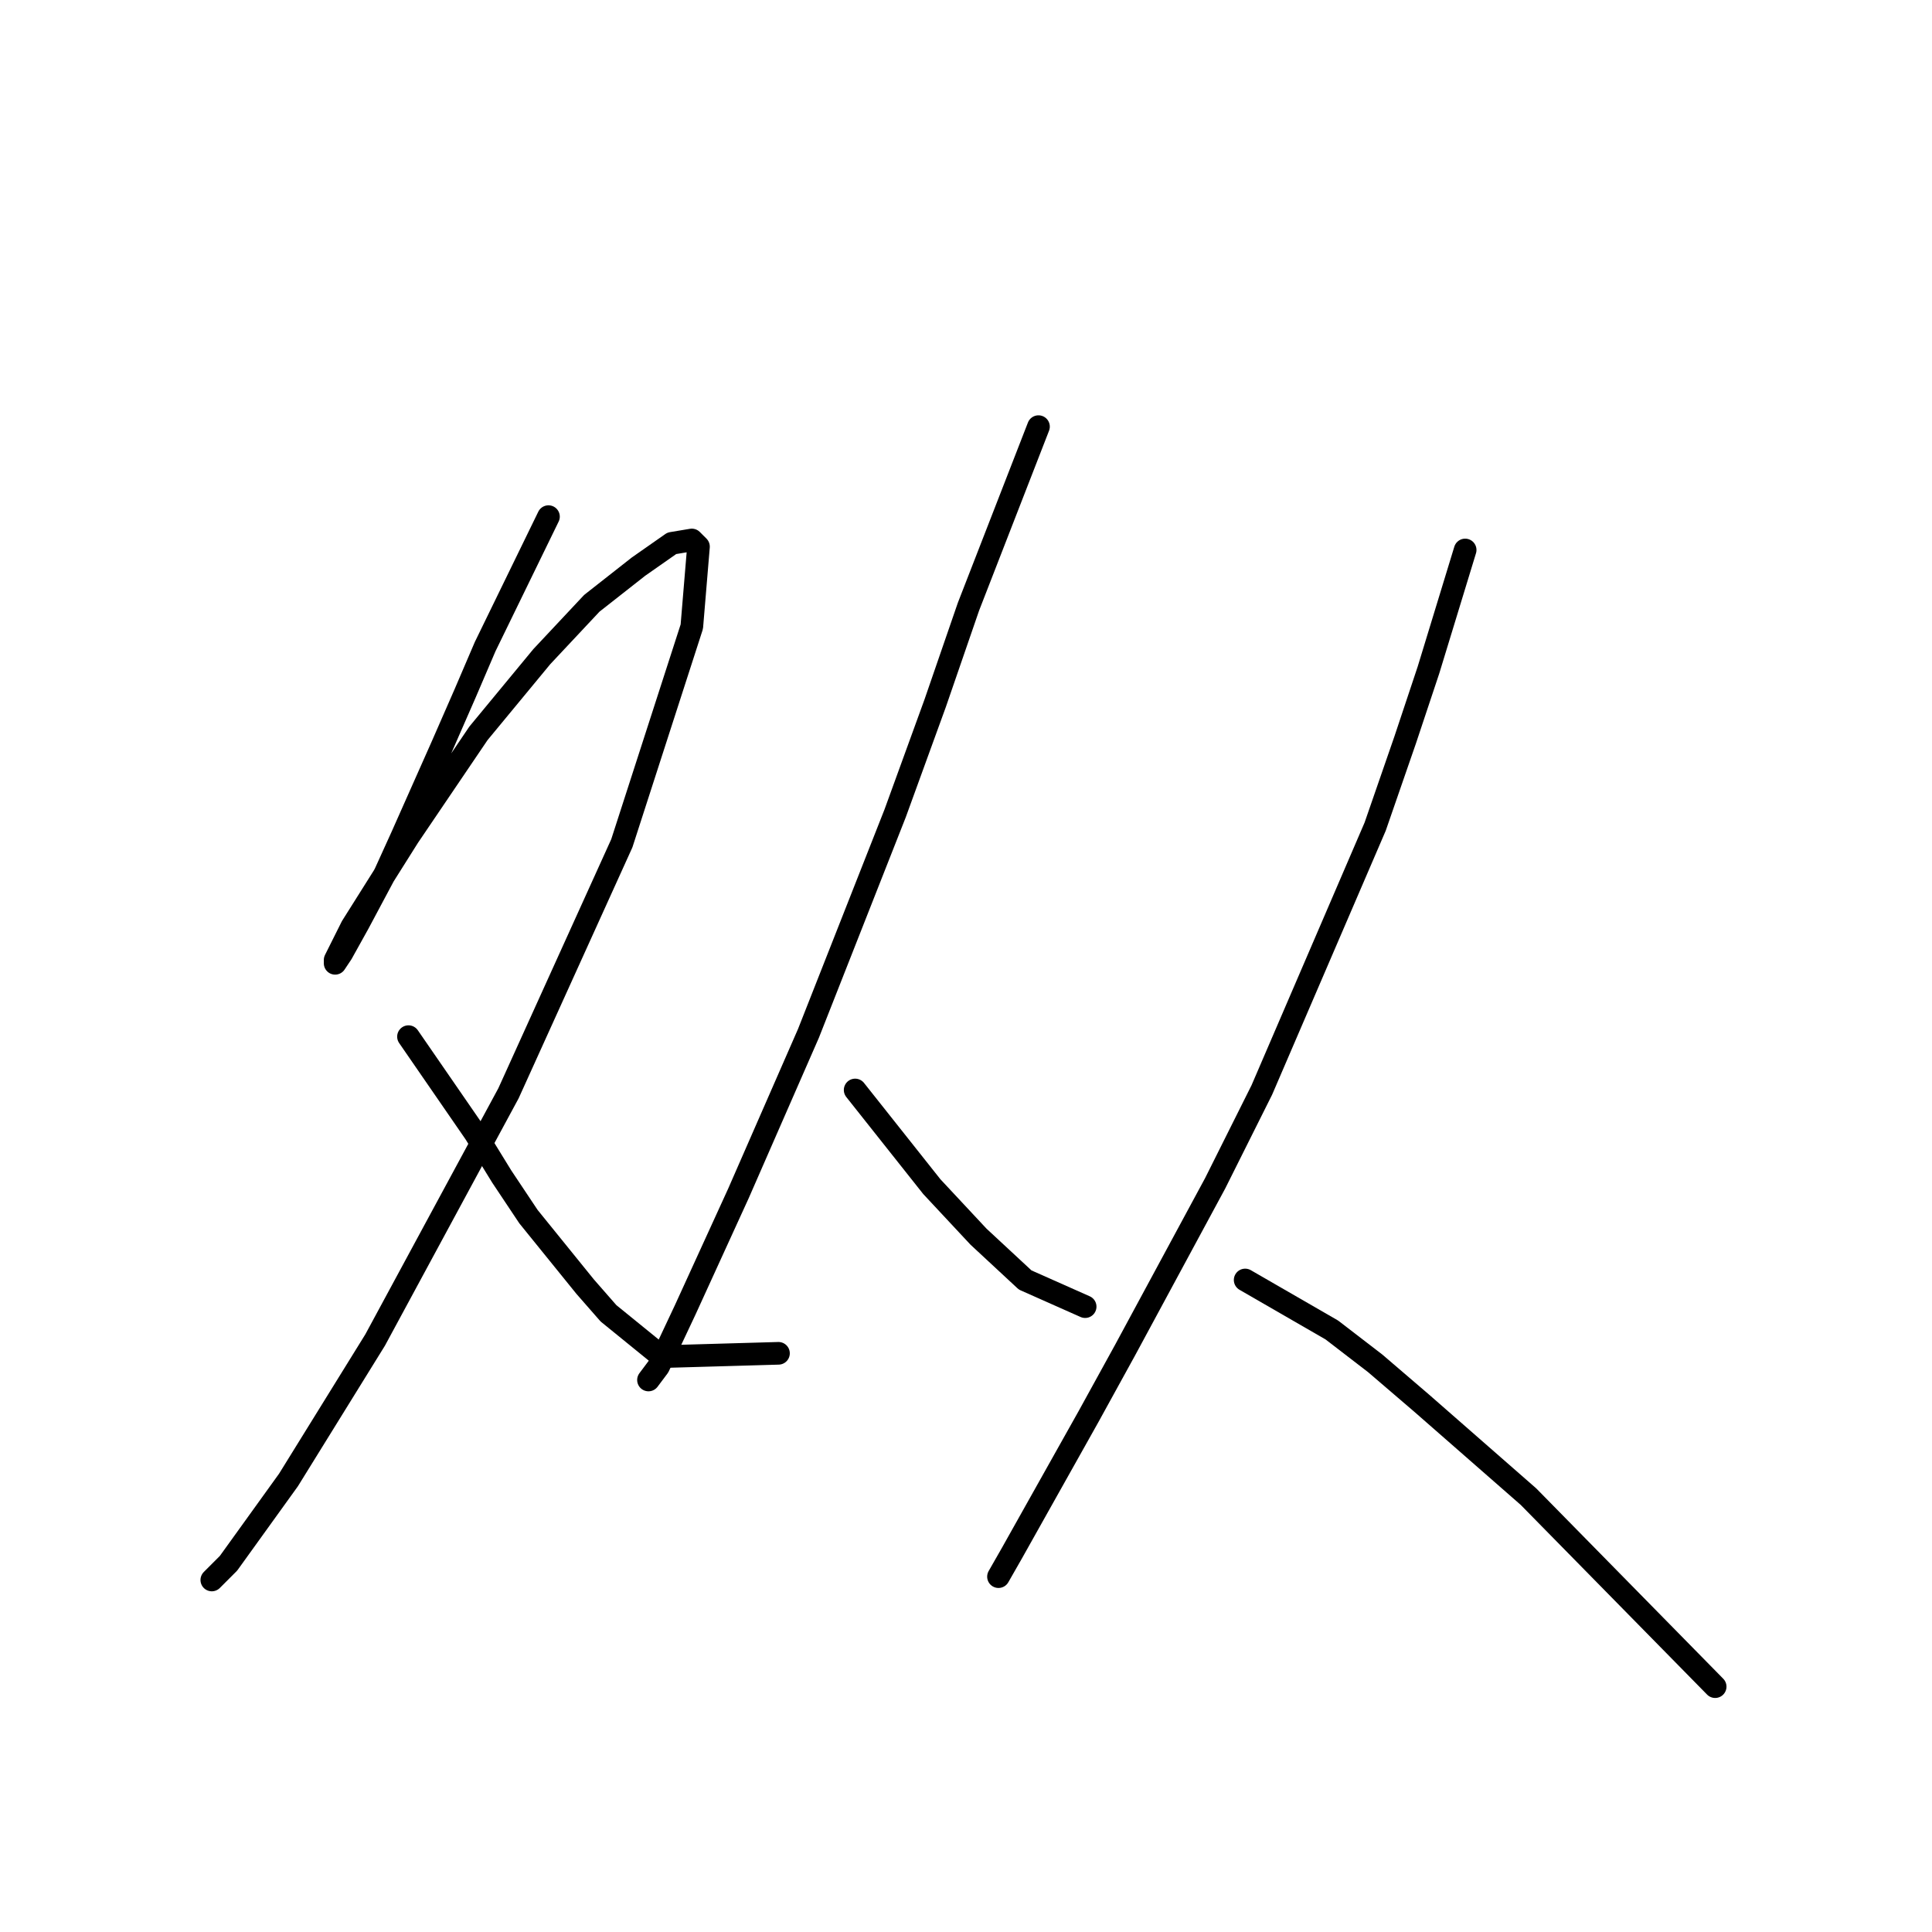 <?xml version="1.0" standalone="no"?>
    <svg width="256" height="256" xmlns="http://www.w3.org/2000/svg" version="1.1">
    <polyline stroke="black" stroke-width="3" stroke-linecap="round" fill="transparent" stroke-linejoin="round" points="72.676 68.457 64.284 85.683 61.634 91.867 58.542 98.934 53.242 110.859 51.034 115.718 47.5 122.343 45.292 126.318 44.408 127.643 44.408 127.202 46.617 122.785 54.126 110.859 63.401 97.167 71.793 87.008 78.418 79.941 84.602 75.082 89.019 71.991 91.669 71.549 92.552 72.432 91.669 83.033 82.394 111.743 67.376 144.869 49.709 177.554 38.225 196.105 30.274 207.147 28.066 209.356 28.066 209.356 " />
        <polyline stroke="black" stroke-width="3" stroke-linecap="round" fill="transparent" stroke-linejoin="round" points="54.126 137.361 62.959 150.17 66.493 155.912 70.026 161.212 77.535 170.487 80.627 174.021 87.694 179.763 103.153 179.321 103.153 179.321 " />
        <polyline stroke="black" stroke-width="3" stroke-linecap="round" fill="transparent" stroke-linejoin="round" points="137.605 56.531 128.329 80.383 123.912 93.192 118.612 107.767 107.128 136.919 97.853 158.12 90.786 173.579 87.252 181.088 85.927 182.855 85.927 182.855 " />
        <polyline stroke="black" stroke-width="3" stroke-linecap="round" fill="transparent" stroke-linejoin="round" points="113.312 144.428 123.471 157.237 129.654 163.862 135.838 169.604 143.788 173.137 143.788 173.137 " />
        <polyline stroke="black" stroke-width="3" stroke-linecap="round" fill="transparent" stroke-linejoin="round" points="194.141 72.874 189.282 88.775 186.191 98.05 182.215 109.534 167.198 144.428 161.014 156.795 149.089 178.879 144.23 187.713 134.071 205.822 132.305 208.914 132.305 208.914 " />
        <polyline stroke="black" stroke-width="3" stroke-linecap="round" fill="transparent" stroke-linejoin="round" points="164.99 169.604 176.473 176.229 182.215 180.646 188.399 185.946 202.533 198.314 227.268 223.49 227.268 223.49 " />
        </svg>